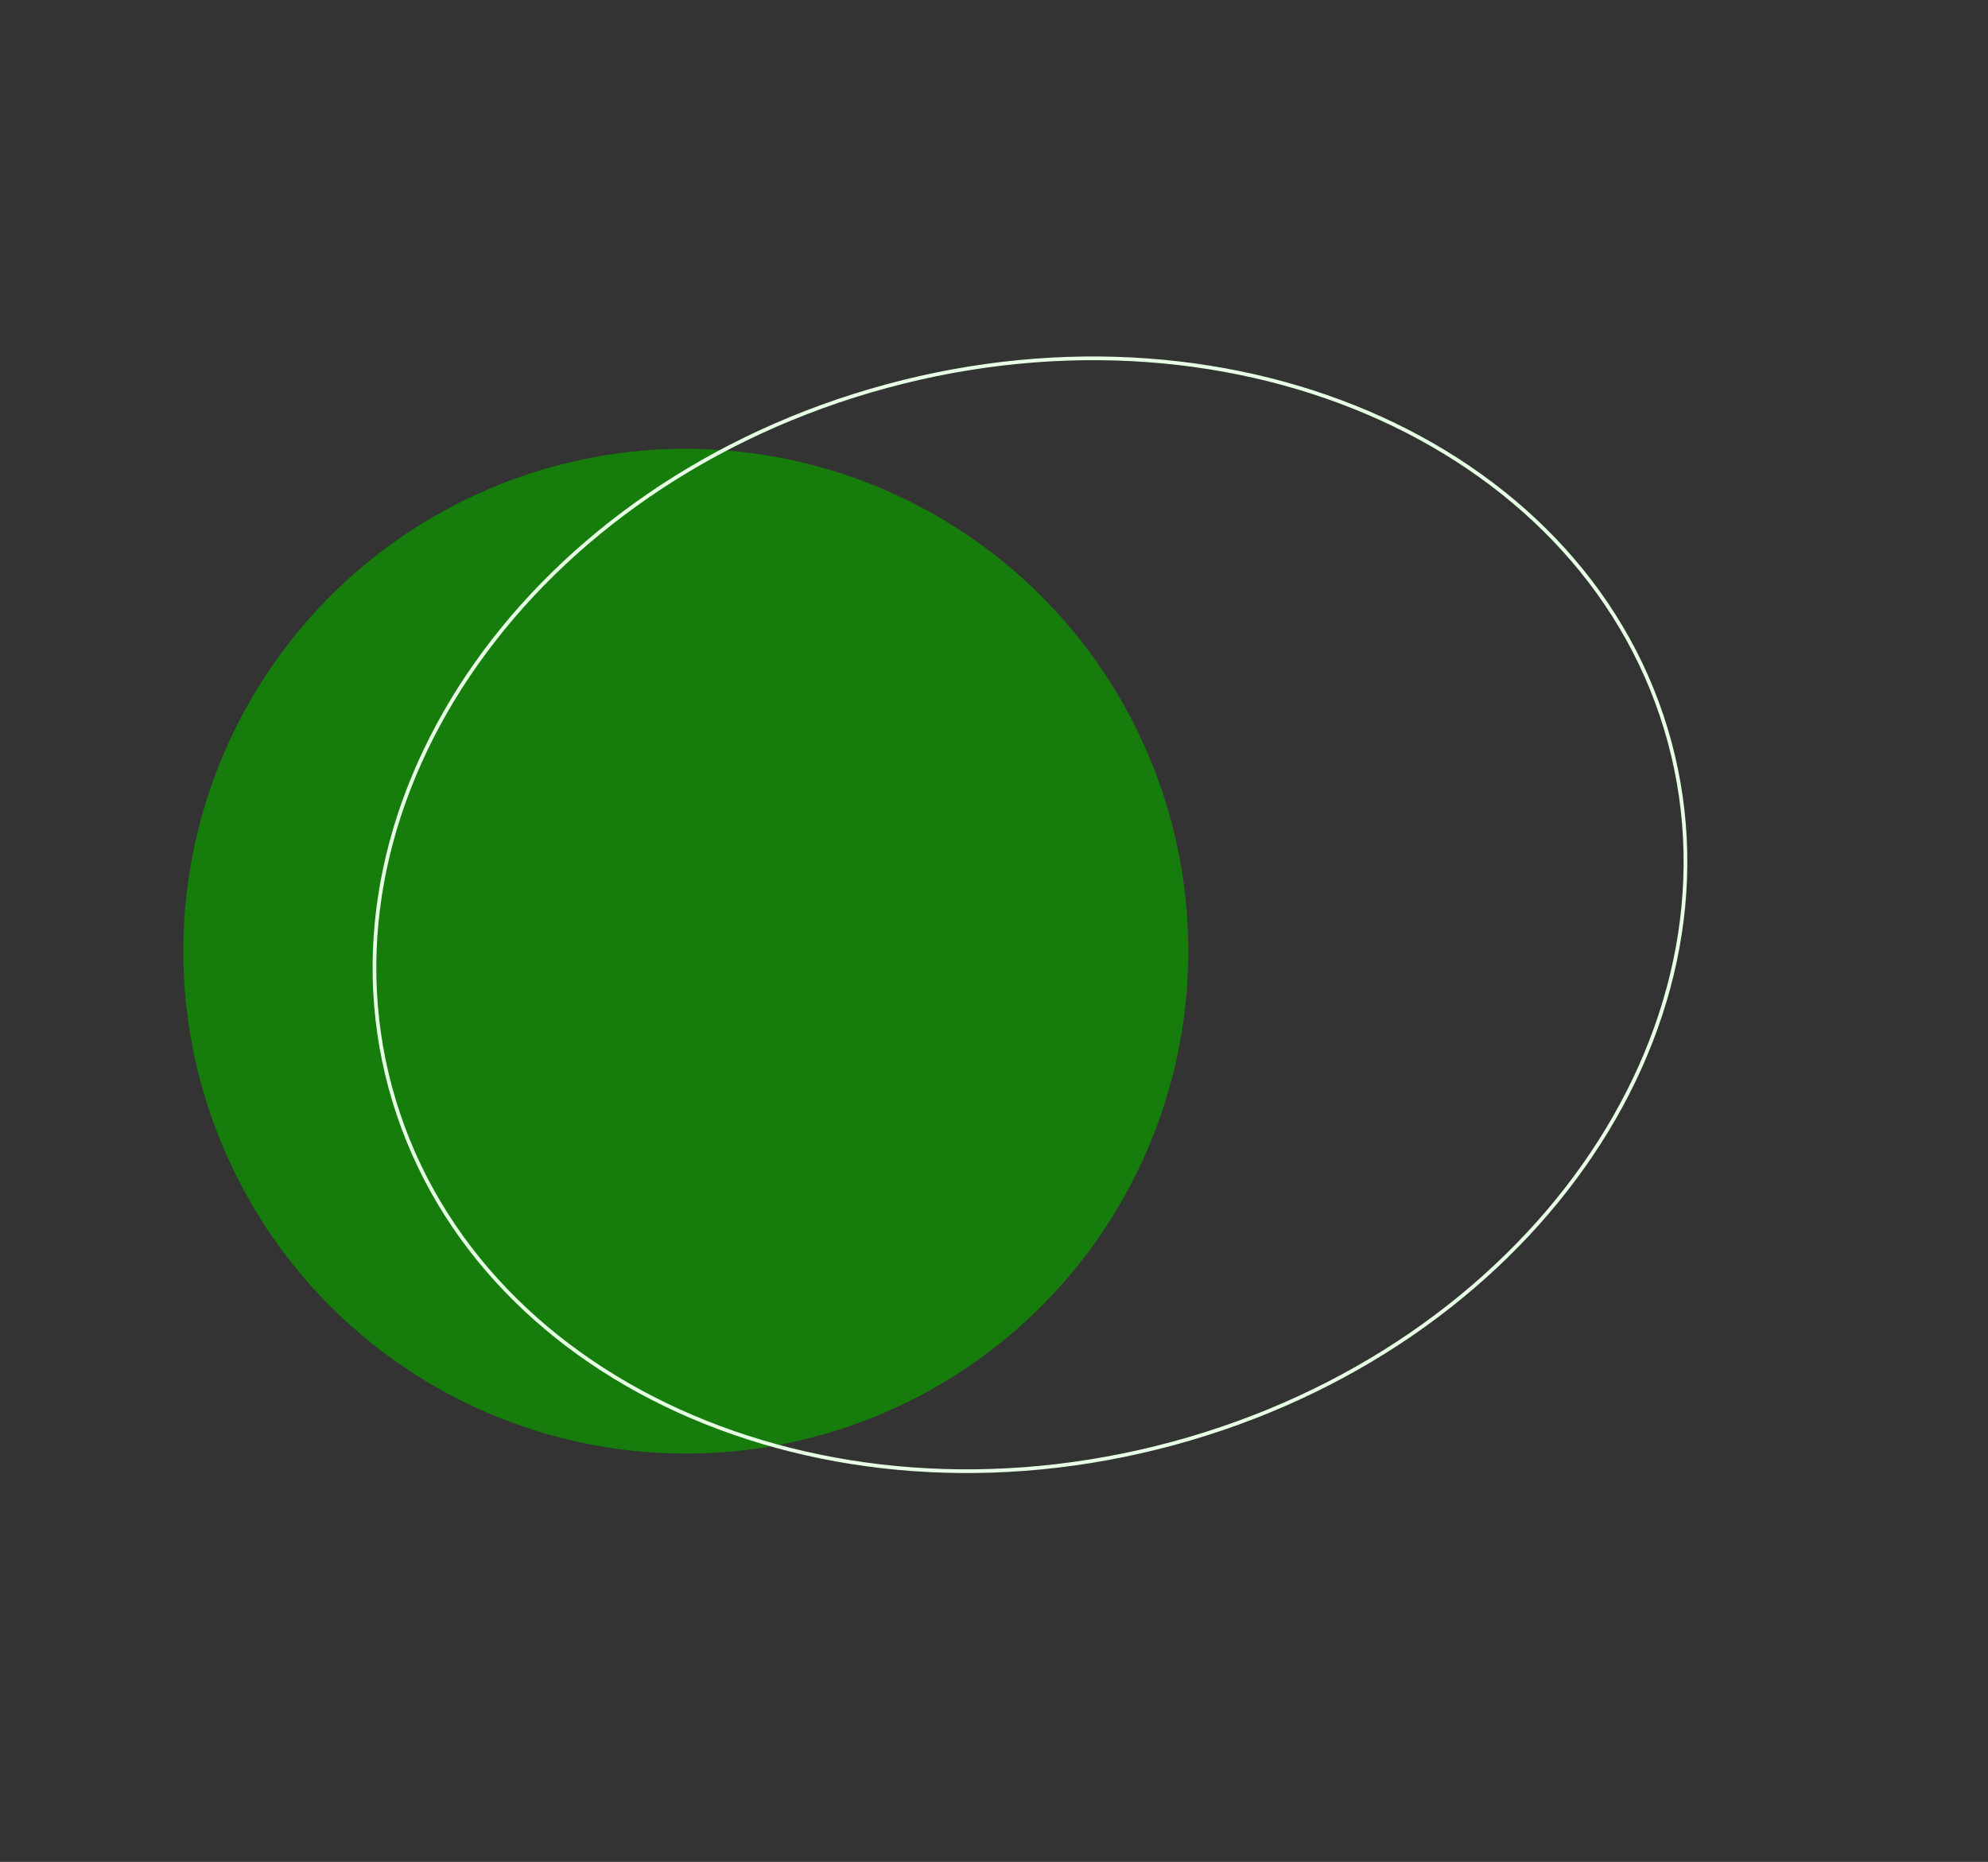 <svg width="1075" height="1007" viewBox="0 0 1075 1007" fill="none" xmlns="http://www.w3.org/2000/svg">
<rect x="0" y="0" width="1075" height="1007" fill="#333333" stroke="none"/>
<circle cx="370.848" cy="514.445" r="271.718" transform="rotate(154.846 370.848 514.445)" fill="#167C0C"/>
<path d="M211.115 588.384C168.404 430.637 288.356 260.588 479.534 208.825C670.713 157.063 860.073 243.363 902.784 401.11C945.495 558.856 825.543 728.905 634.365 780.668C443.187 832.431 253.827 746.131 211.115 588.384Z" stroke="#E7FFE4" stroke-width="2"/>
</svg>
